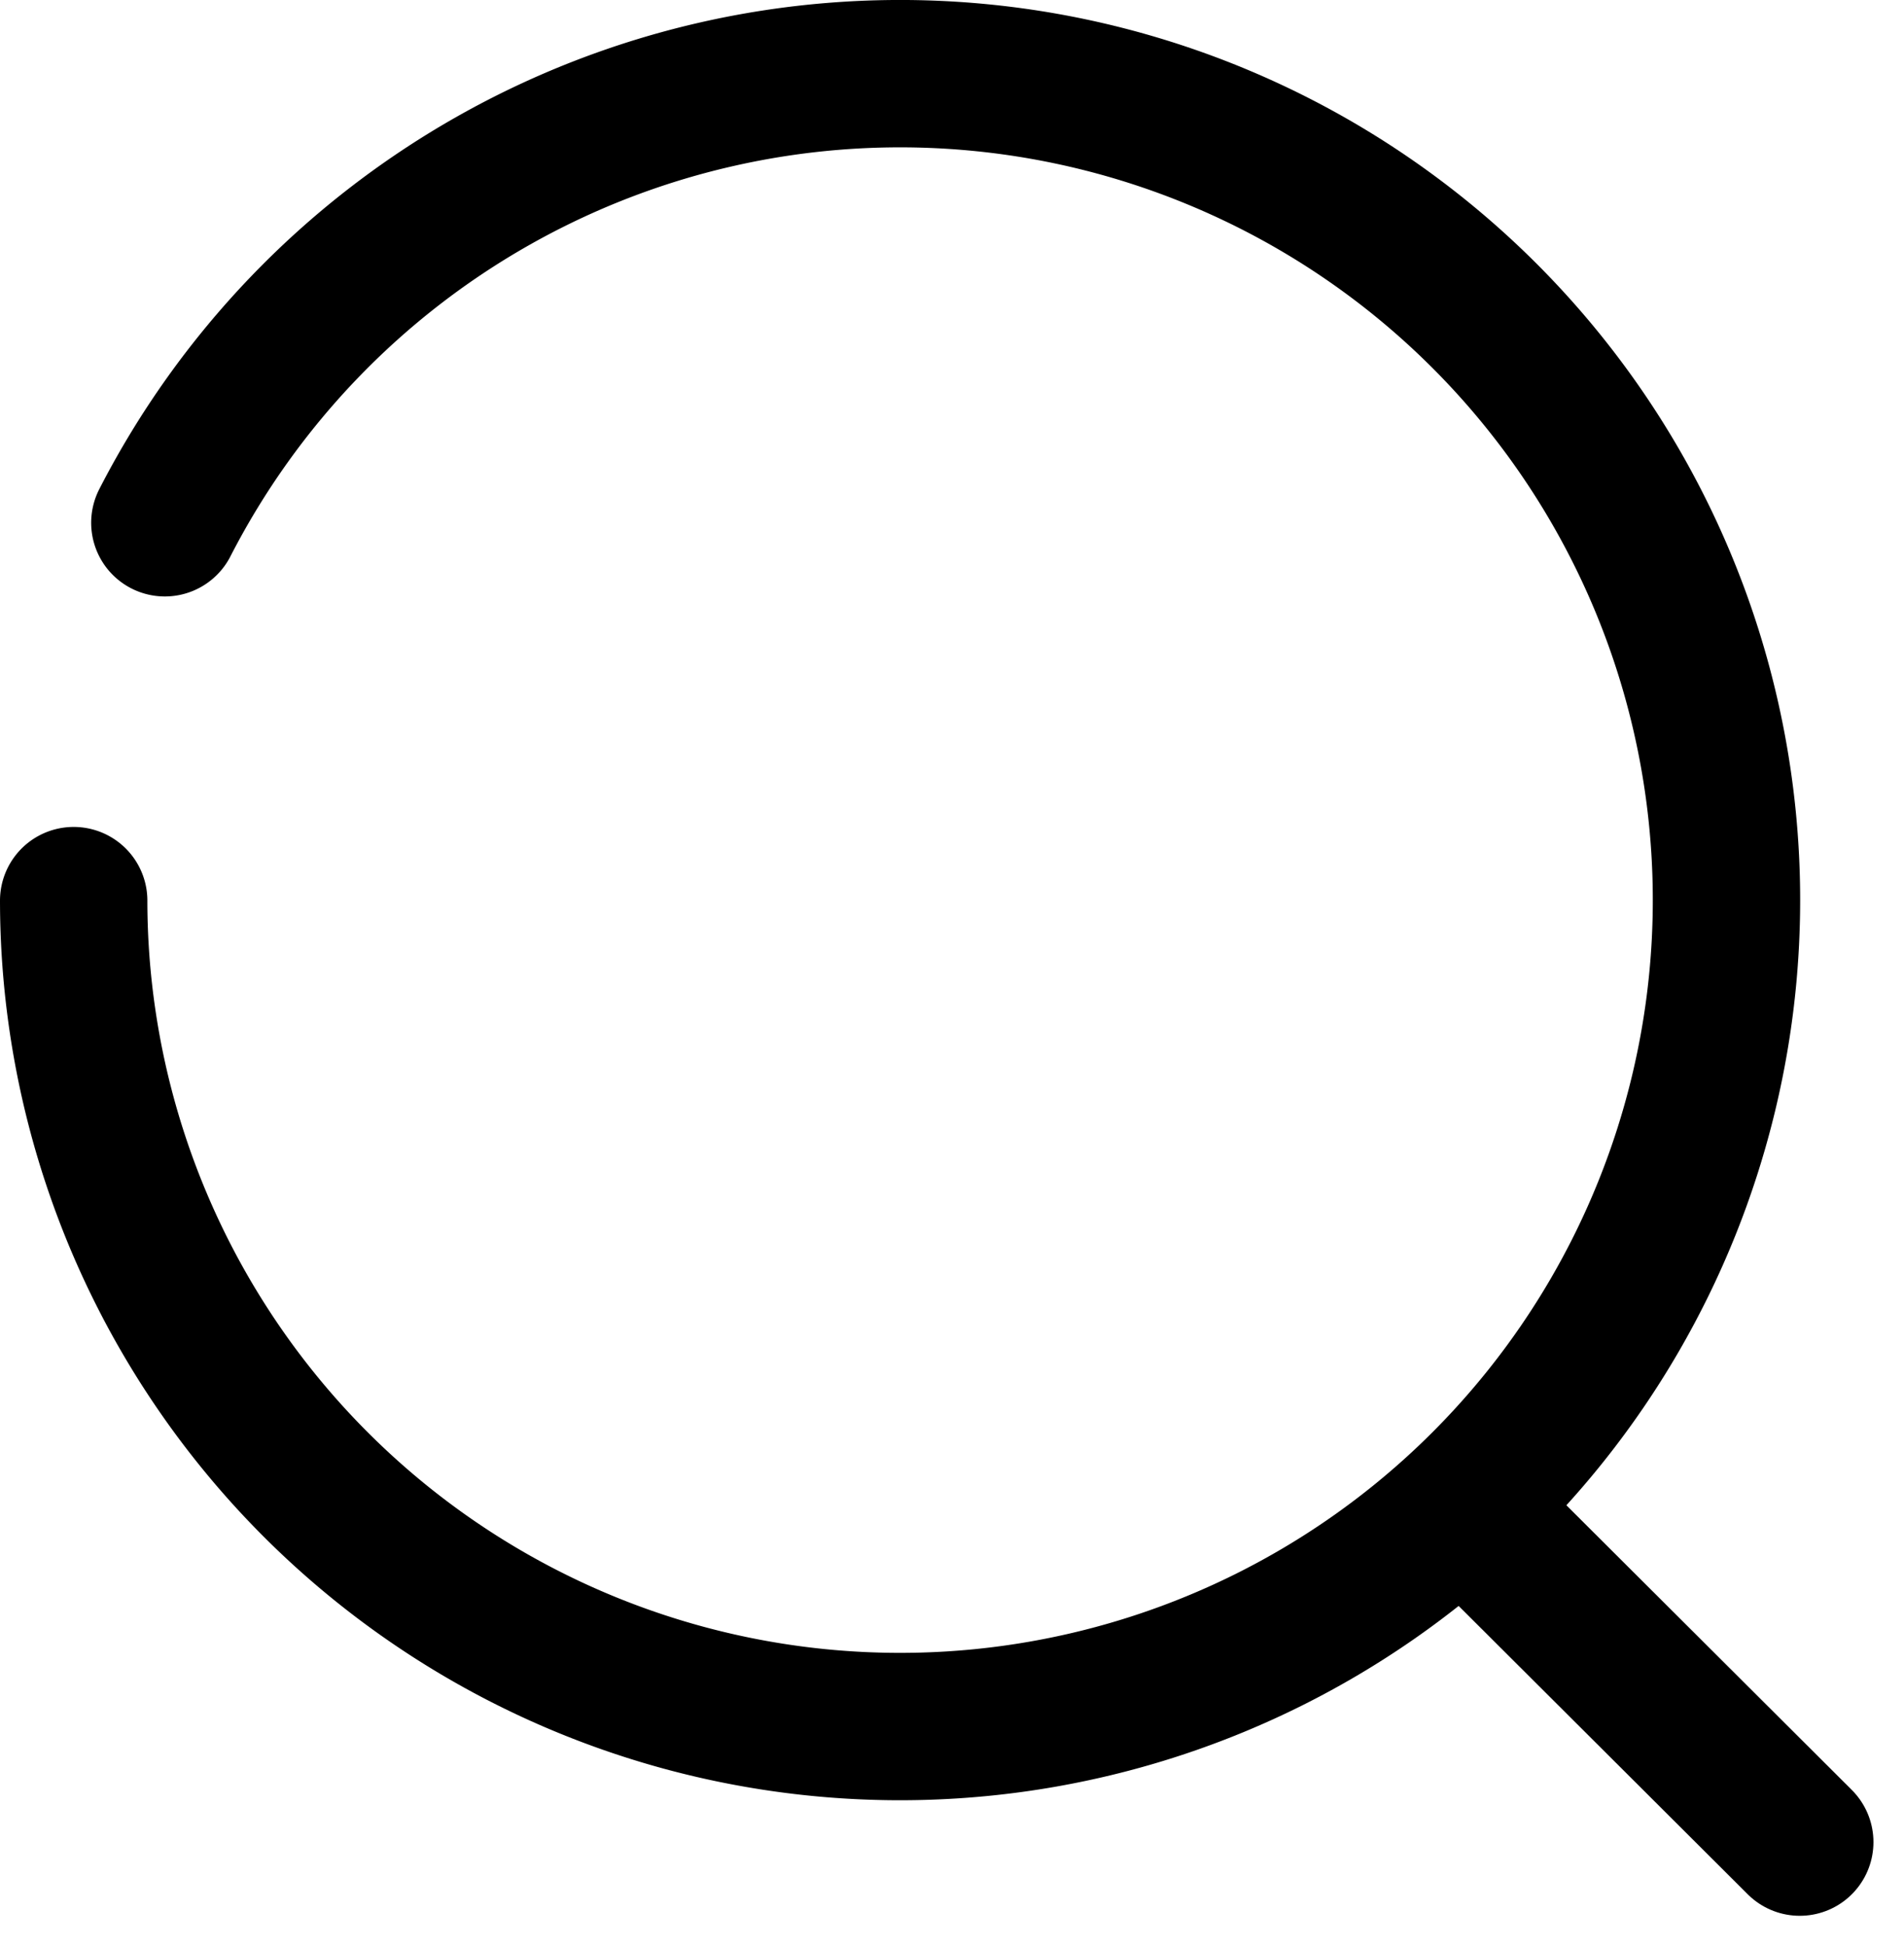 <svg xmlns="http://www.w3.org/2000/svg" width="19.381" height="19.811" viewBox="0 0 19.381 19.811">
  <g id="Search-1" transform="translate(-2.465 -2.25)">
    <path id="Tracé_611" data-name="Tracé 611" d="M3.215,11.417a8.412,8.412,0,1,0,.928-3.846" fill="none" stroke="#000" stroke-linecap="round" stroke-linejoin="round" stroke-width="1.5"/>
    <path id="Tracé_612" data-name="Tracé 612" d="M17.36,17.584,20.785,21" fill="none" stroke="#000" stroke-linecap="round" stroke-linejoin="round" stroke-width="1.5"/>
  </g>
</svg>
